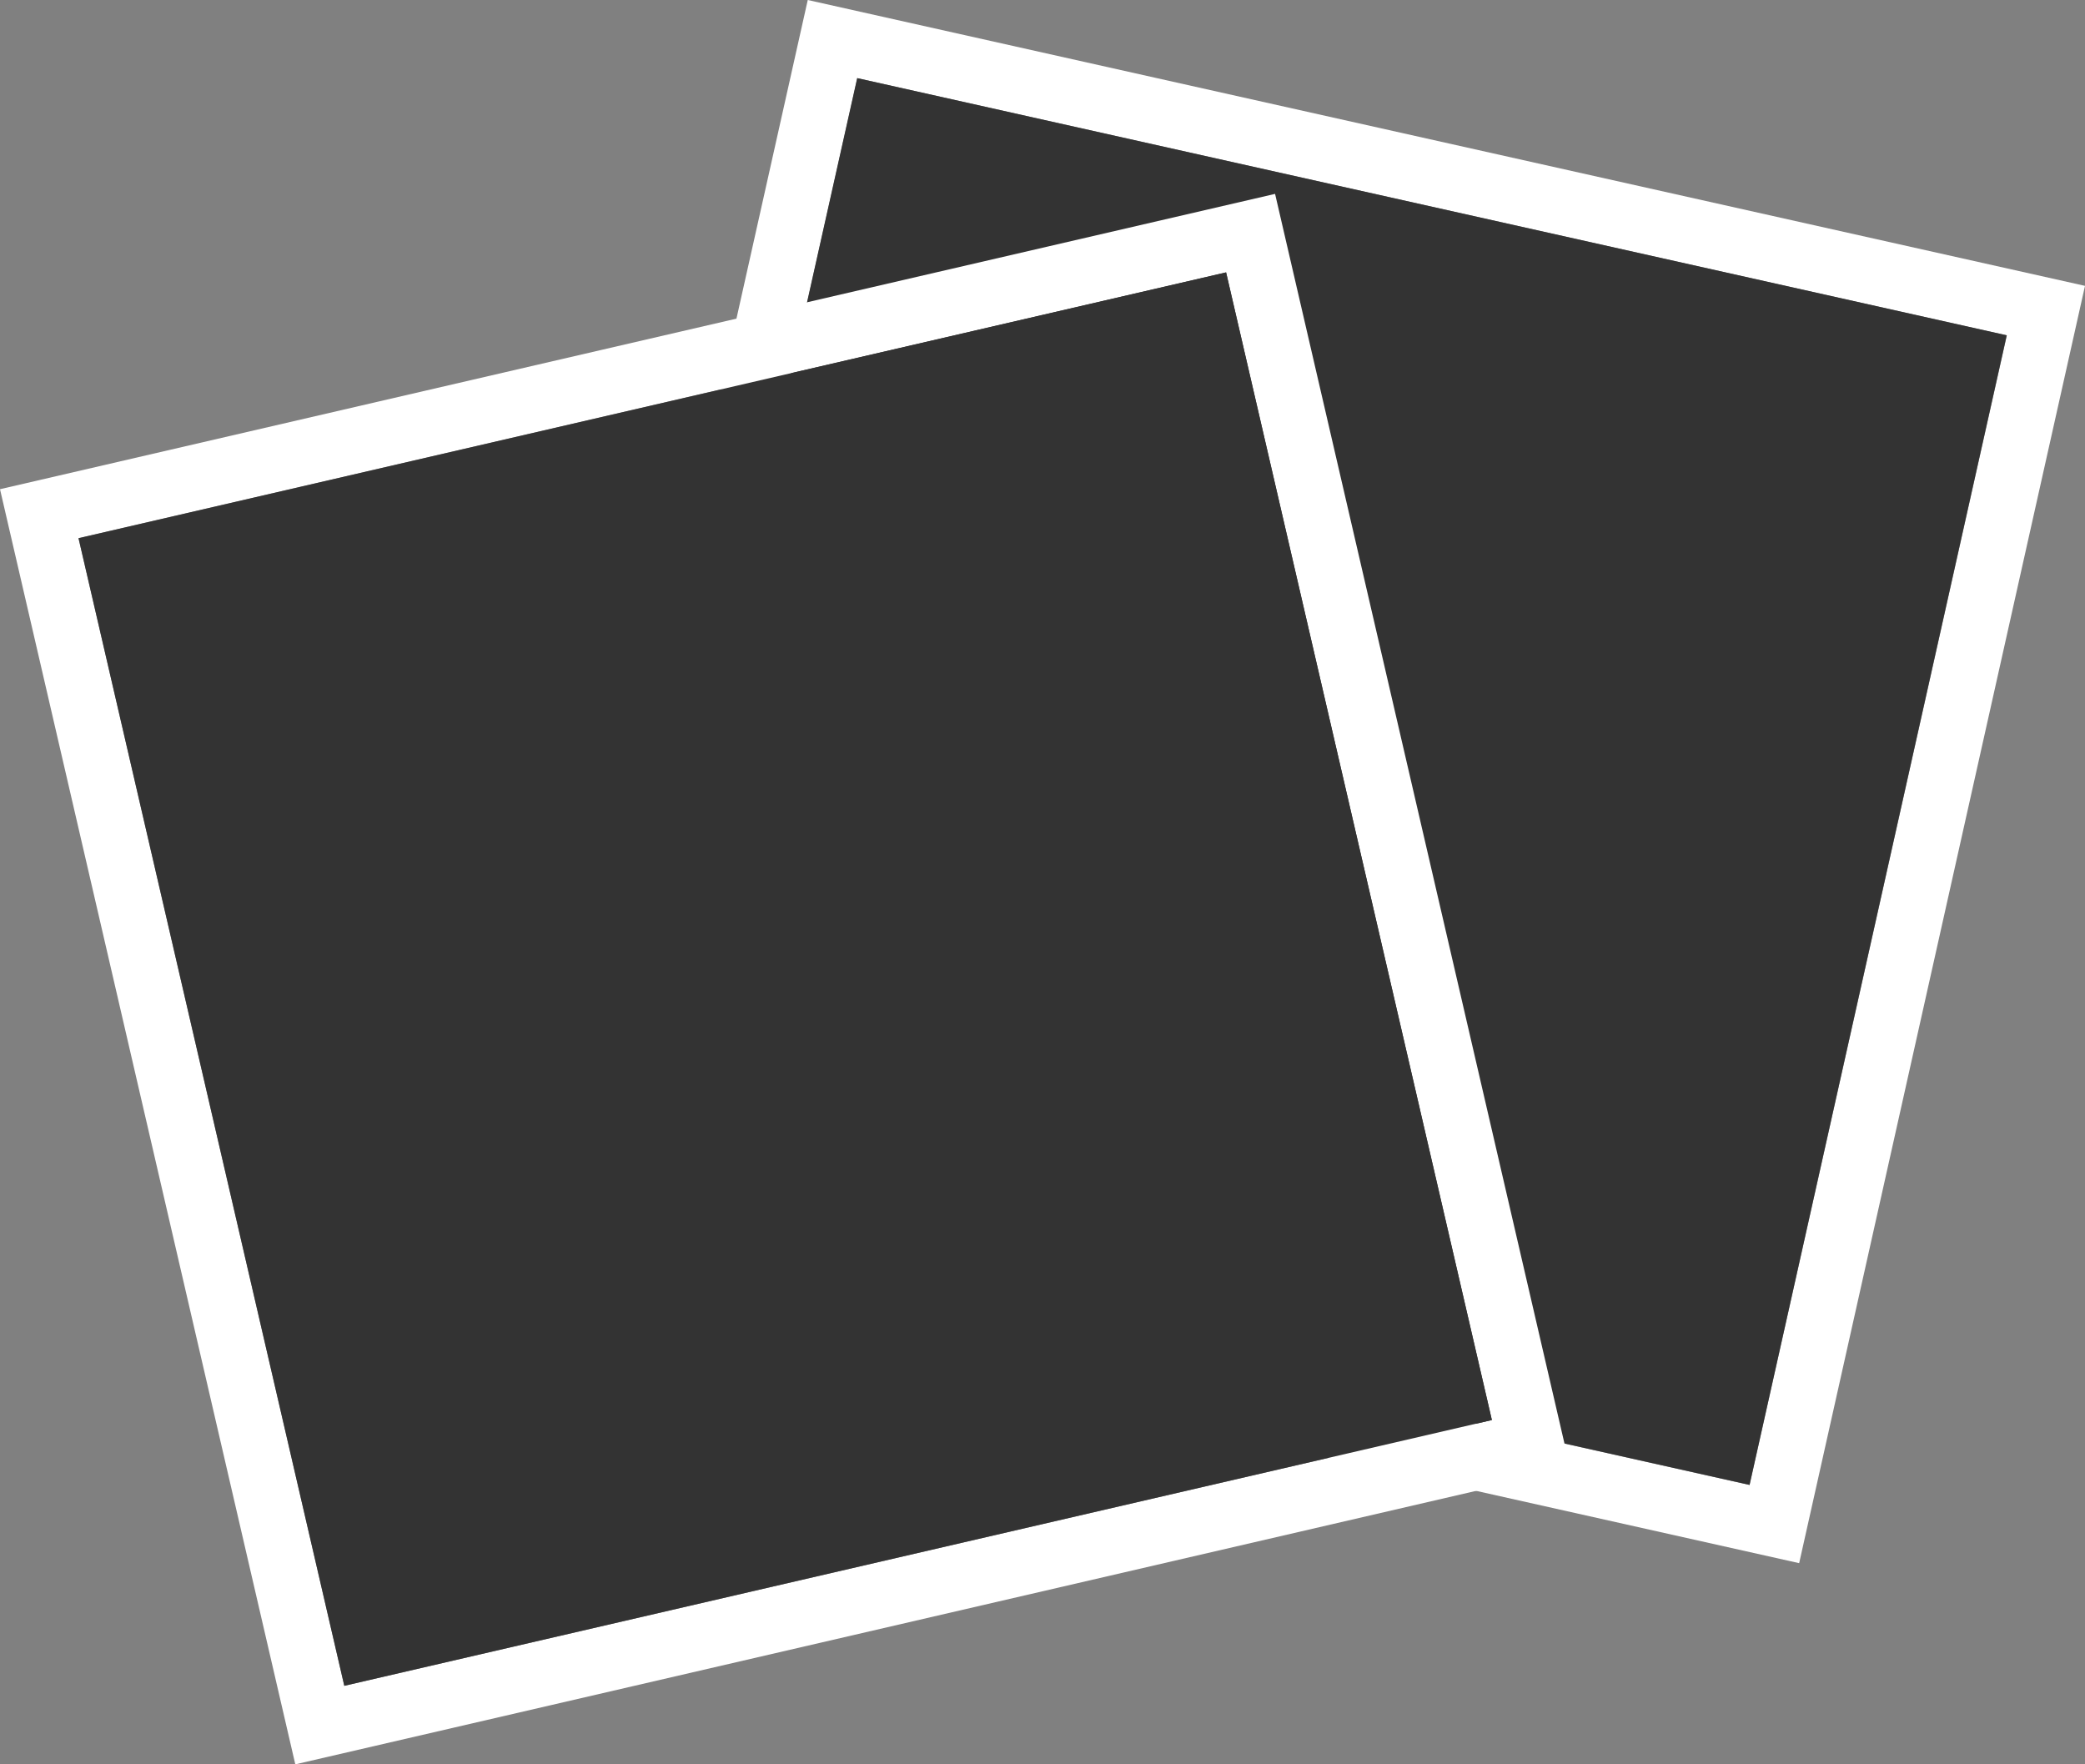 <?xml version="1.0" encoding="UTF-8"?>
<svg id="Layer_2" data-name="Layer 2" xmlns="http://www.w3.org/2000/svg" viewBox="0 0 1593.02 1347.96">
  <rect x="0" y="0" width="1593.02" height="1347.96" fill="#808080" stroke="none"/>
  <defs>
    <style>
      .cls-1 {
        fill: #fff;
      }

      .cls-2 {
        fill: #333;
      }
    </style>
  </defs>
  <g id="_Ñëîé_1" data-name="Ñëîé 1">
    <g>
      <g>
        <path class="cls-1" d="m617.16,0l-218.39,975.86,975.86,218.39,218.39-975.86L617.16,0Zm719.59,1134.54l-878.27-196.55L655.03,59.71l878.27,196.55-196.55,878.27Z"/>
        <rect class="cls-2" x="545.89" y="147.13" width="900" height="900" transform="translate(195.68 1438.57) rotate(-77.39)"/>
      </g>
      <g>
        <path class="cls-1" d="m0,373.75l225.62,974.21,974.21-225.62-225.62-974.21L0,373.75Zm1139.85,711.16l-876.79,203.06L59.99,411.18l876.79-203.06,203.06,876.79Z"/>
        <rect class="cls-2" x="149.92" y="298.04" width="900" height="900" transform="translate(-153.31 154.64) rotate(-13.04)"/>
      </g>
    </g>
  </g>
</svg>